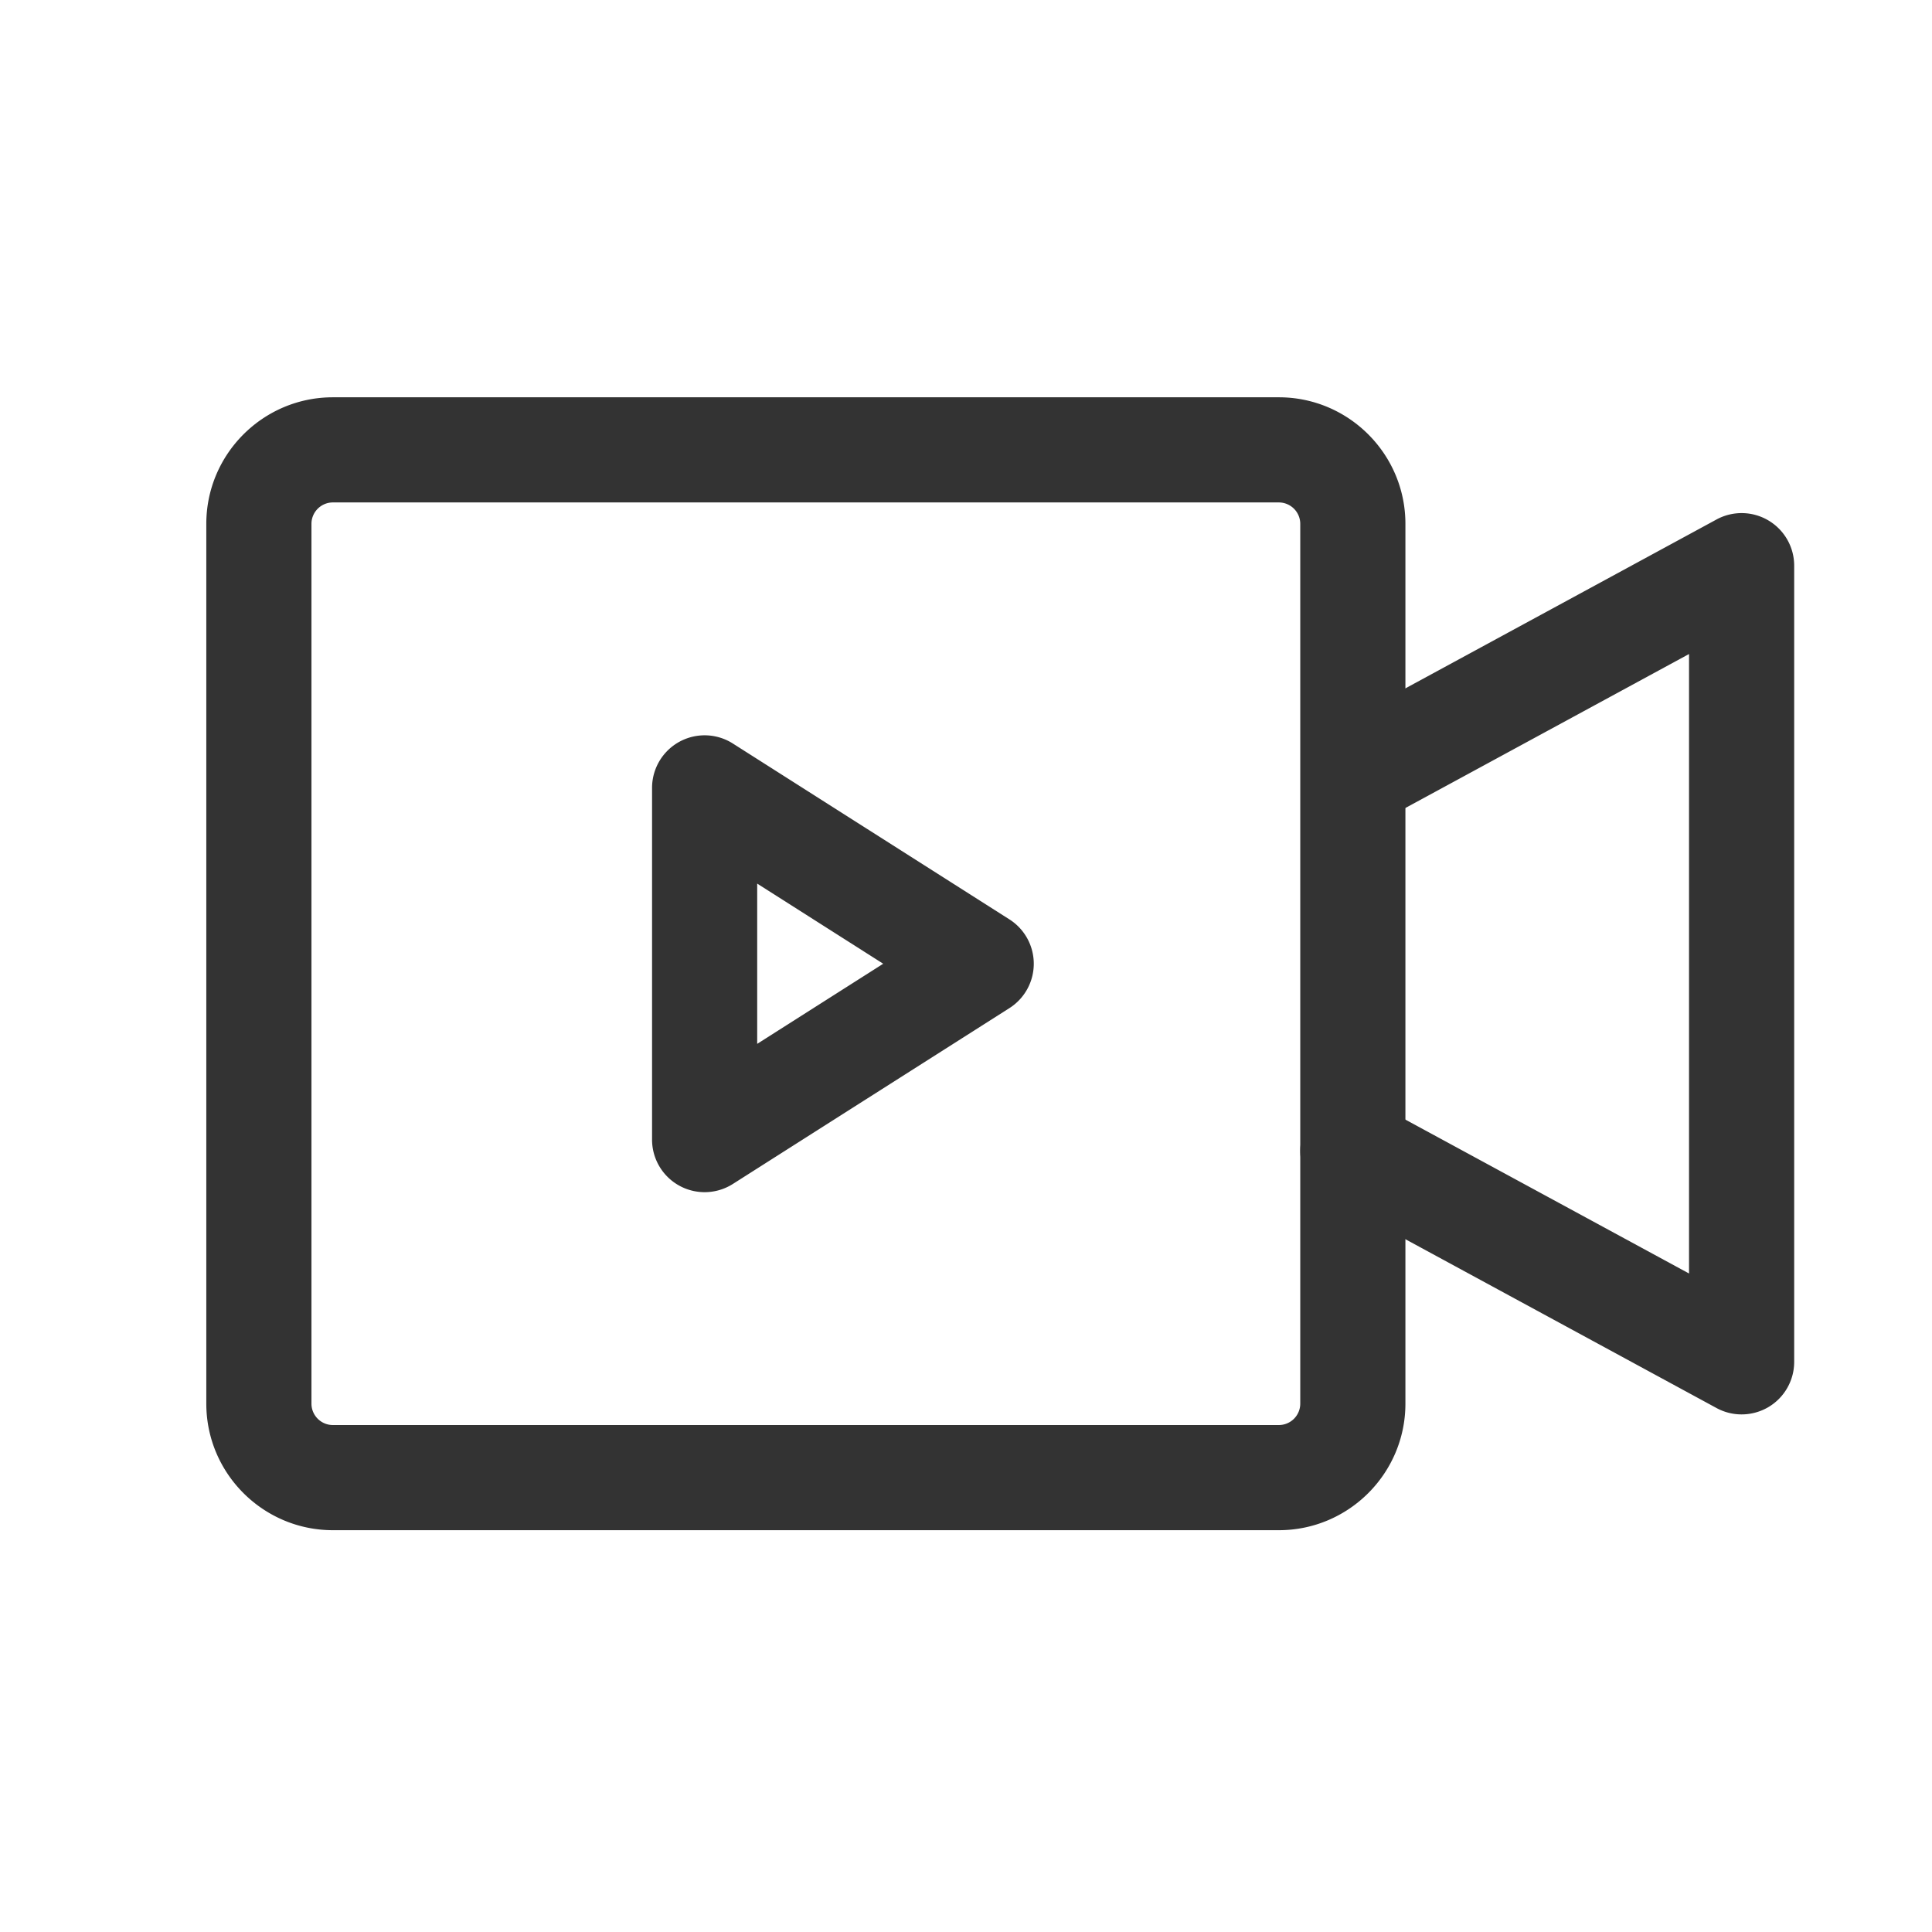 <?xml version="1.0" standalone="no"?><!DOCTYPE svg PUBLIC "-//W3C//DTD SVG 1.1//EN" "http://www.w3.org/Graphics/SVG/1.1/DTD/svg11.dtd"><svg t="1633872347053" class="icon" viewBox="0 0 1024 1024" version="1.1" xmlns="http://www.w3.org/2000/svg" p-id="20866" xmlns:xlink="http://www.w3.org/1999/xlink" width="128" height="128"><defs><style type="text/css"></style></defs><path d="M677.817 811.036H176.439c-36.995 0-67.093-30.098-67.093-67.083v-466.293c0-36.99 30.098-67.087 67.093-67.087h501.377c36.985 0 67.083 30.097 67.083 67.087v466.293c0 36.985-30.098 67.083-67.083 67.083zM176.439 266.304c-6.265 0-11.36 5.095-11.36 11.355v466.293c0 6.259 5.095 11.349 11.36 11.349h501.377a11.36 11.36 0 0 0 11.349-11.349v-466.293a11.371 11.371 0 0 0-11.349-11.355H176.439z" fill="#333333" p-id="20867"></path><path d="M373.468 631.876a27.853 27.853 0 0 1-27.863-27.869V417.589a27.869 27.869 0 0 1 42.816-23.511l146.589 93.214a27.869 27.869 0 0 1-0.006 47.034l-146.581 93.202a27.853 27.853 0 0 1-14.954 4.348z m27.863-163.546v84.935l66.787-42.462-66.787-42.474z m521.76 281.335a27.825 27.825 0 0 1-13.293-3.375L703.742 634.486a27.863 27.863 0 1 1 26.581-48.981l164.898 89.472v-328.331L730.327 436.16a27.869 27.869 0 0 1-26.591-48.978l206.057-111.847a27.863 27.863 0 0 1 41.162 24.494V721.813a27.863 27.863 0 0 1-13.615 23.948 28.028 28.028 0 0 1-14.249 3.905z" fill="#333333" p-id="20868"></path></svg>